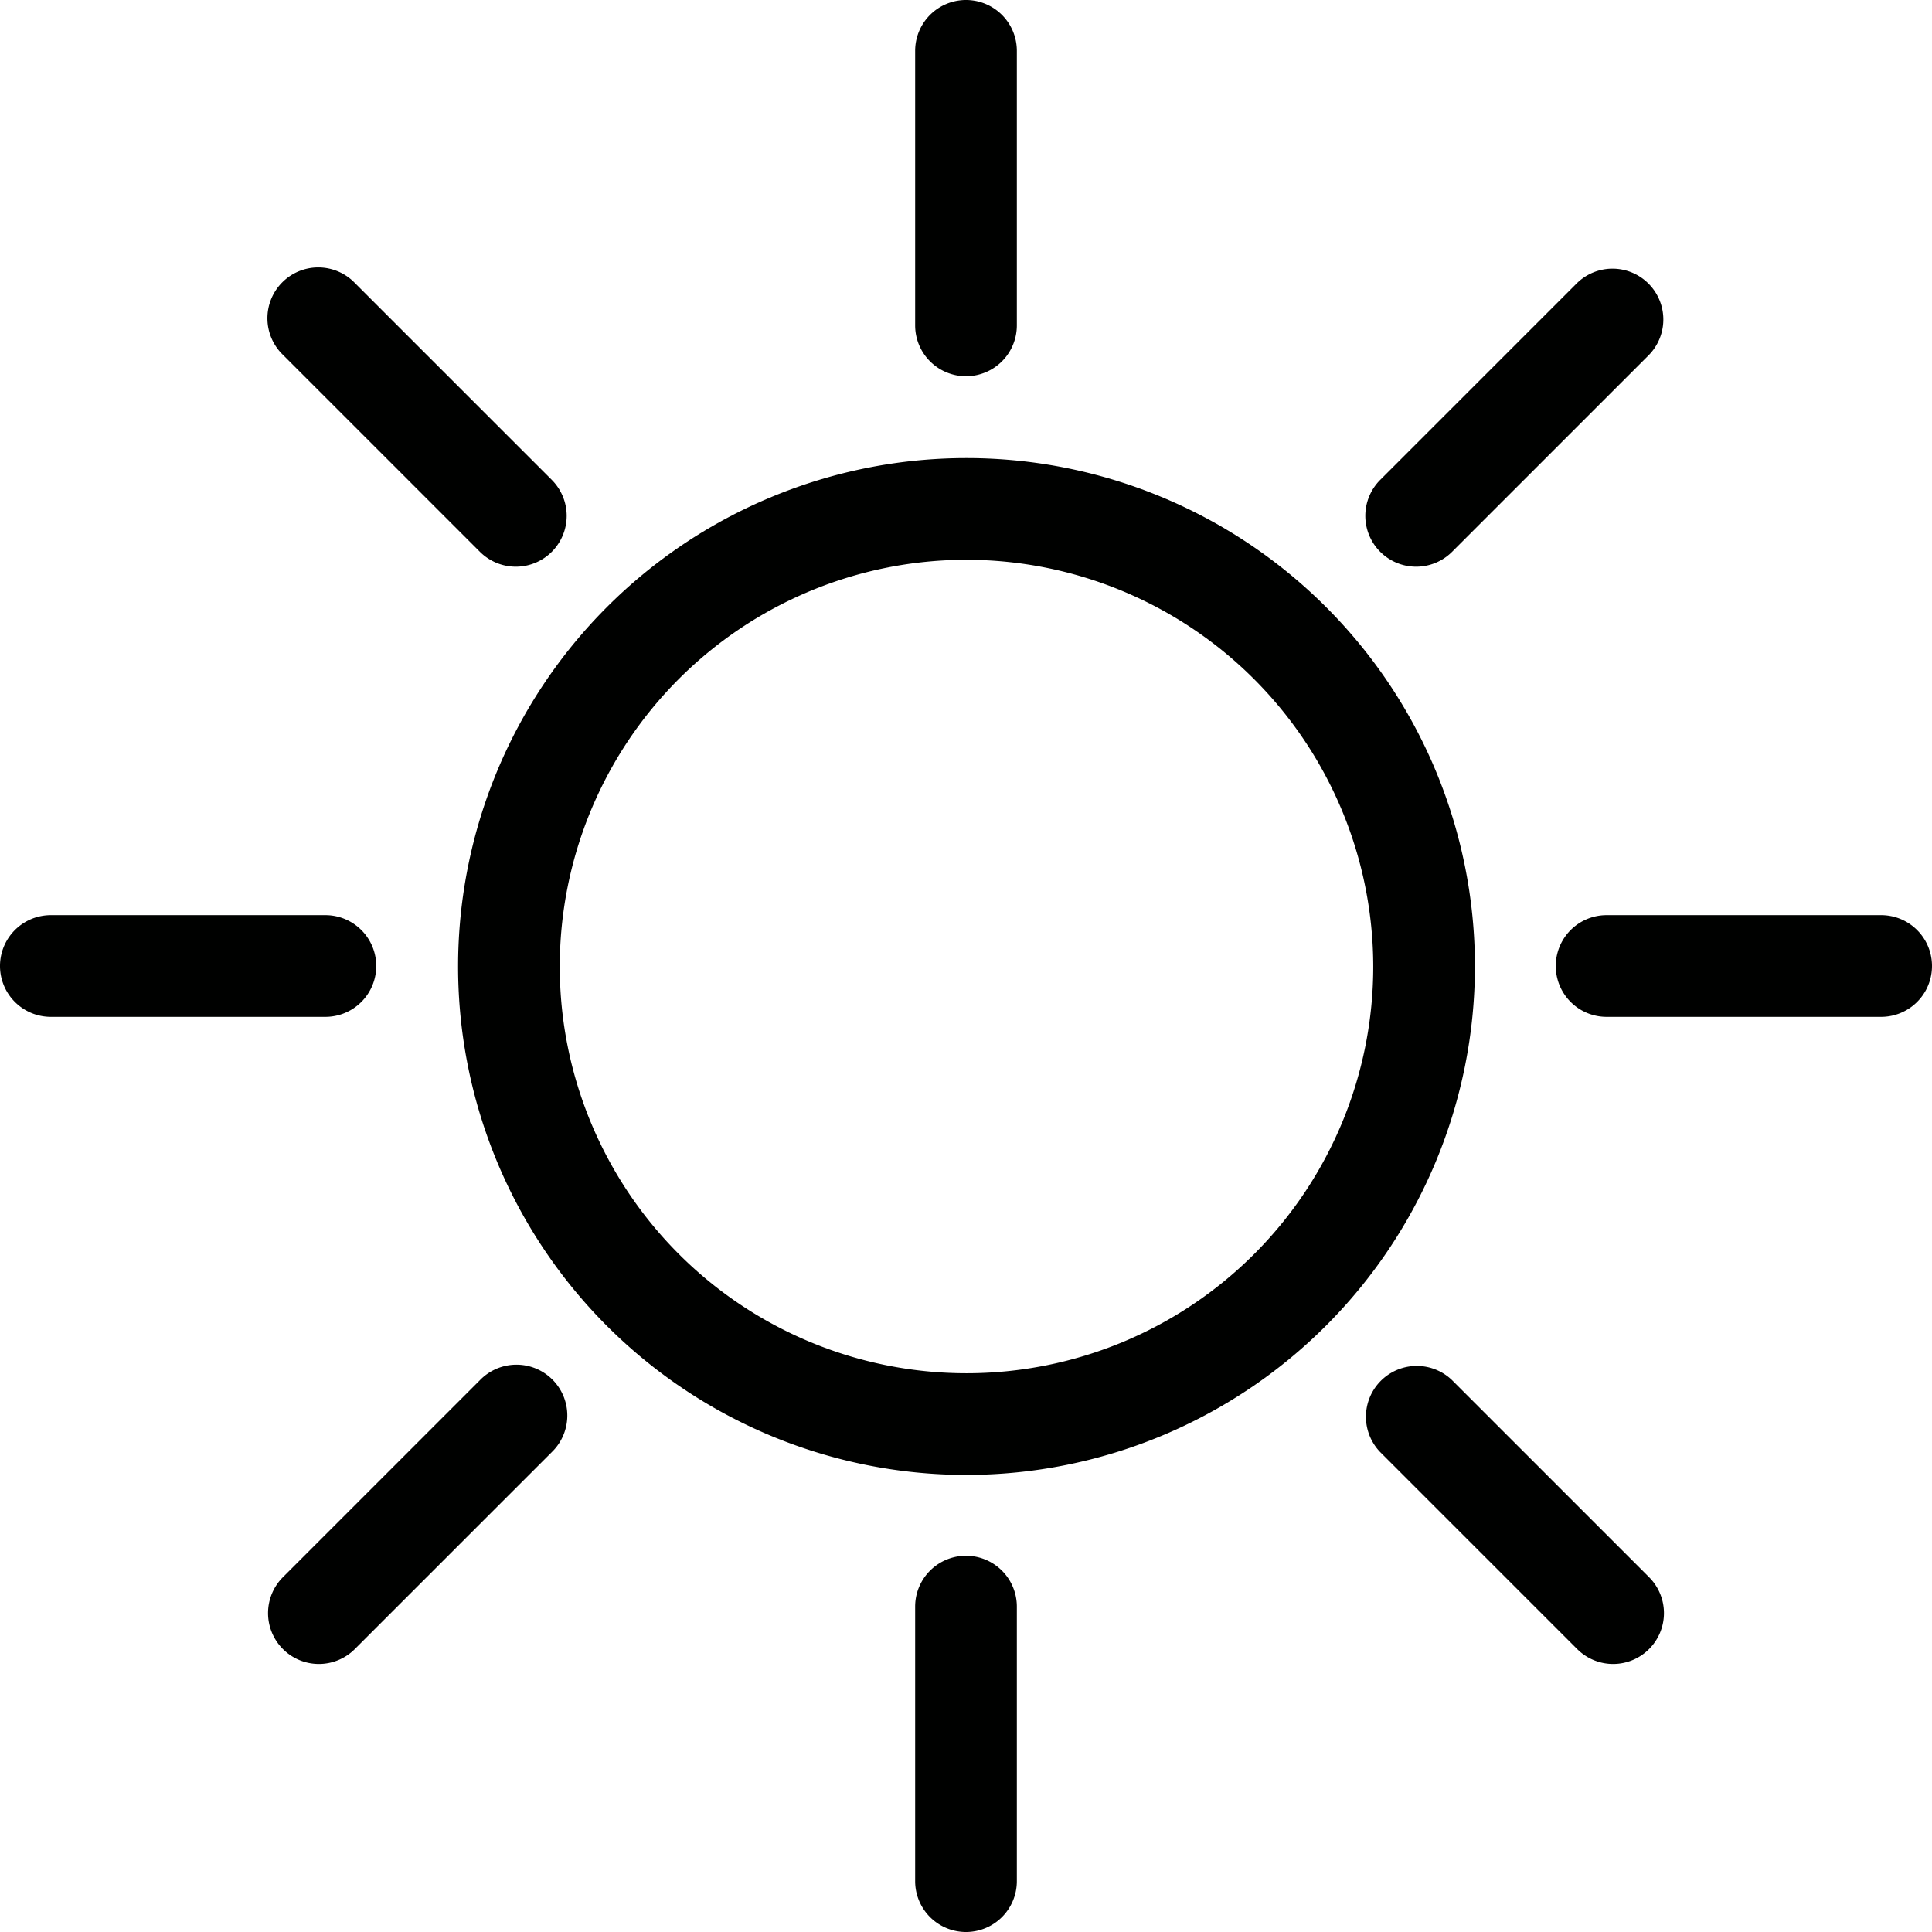 <svg xmlns="http://www.w3.org/2000/svg" viewBox="0 0 380 380"><defs><style>.cls-1{fill:#000100;}</style></defs><title>sun</title><g id="Layer_2" data-name="Layer 2"><g id="Layer_1-2" data-name="Layer 1"><path class="cls-1" d="M190.1,290.1a100,100,0,1,1,100-100A100.11,100.11,0,0,1,190.1,290.1Zm0-180a80,80,0,1,0,80,80A80.09,80.09,0,0,0,190.1,110.1Z"/><path class="cls-1" d="M190,74a10,10,0,0,1-10-10V10a10,10,0,0,1,20,0V64A10,10,0,0,1,190,74Z"/><path class="cls-1" d="M190,380a10,10,0,0,1-10-10V316a10,10,0,0,1,20,0v54A10,10,0,0,1,190,380Z"/><path class="cls-1" d="M64,200H10a10,10,0,0,1,0-20H64a10,10,0,0,1,0,20Z"/><path class="cls-1" d="M370,200H316a10,10,0,0,1,0-20h54a10,10,0,0,1,0,20Z"/><path class="cls-1" d="M278.54,111.46a10,10,0,0,1-7.07-17.07l38.74-38.74a10,10,0,0,1,14.14,14.14l-38.74,38.74A10,10,0,0,1,278.54,111.46Z"/><path class="cls-1" d="M62.72,327.28a10,10,0,0,1-7.07-17.07l38.74-38.74a10,10,0,1,1,14.14,14.14L69.79,324.35A10,10,0,0,1,62.72,327.28Z"/><path class="cls-1" d="M101.46,111.46a10,10,0,0,1-7.07-2.93L55.65,69.79A10,10,0,1,1,69.79,55.65l38.74,38.74a10,10,0,0,1-7.07,17.07Z"/><path class="cls-1" d="M317.28,327.28a10,10,0,0,1-7.07-2.93l-38.74-38.74a10,10,0,0,1,14.14-14.14l38.74,38.74a10,10,0,0,1-7.07,17.07Z"/></g></g></svg>